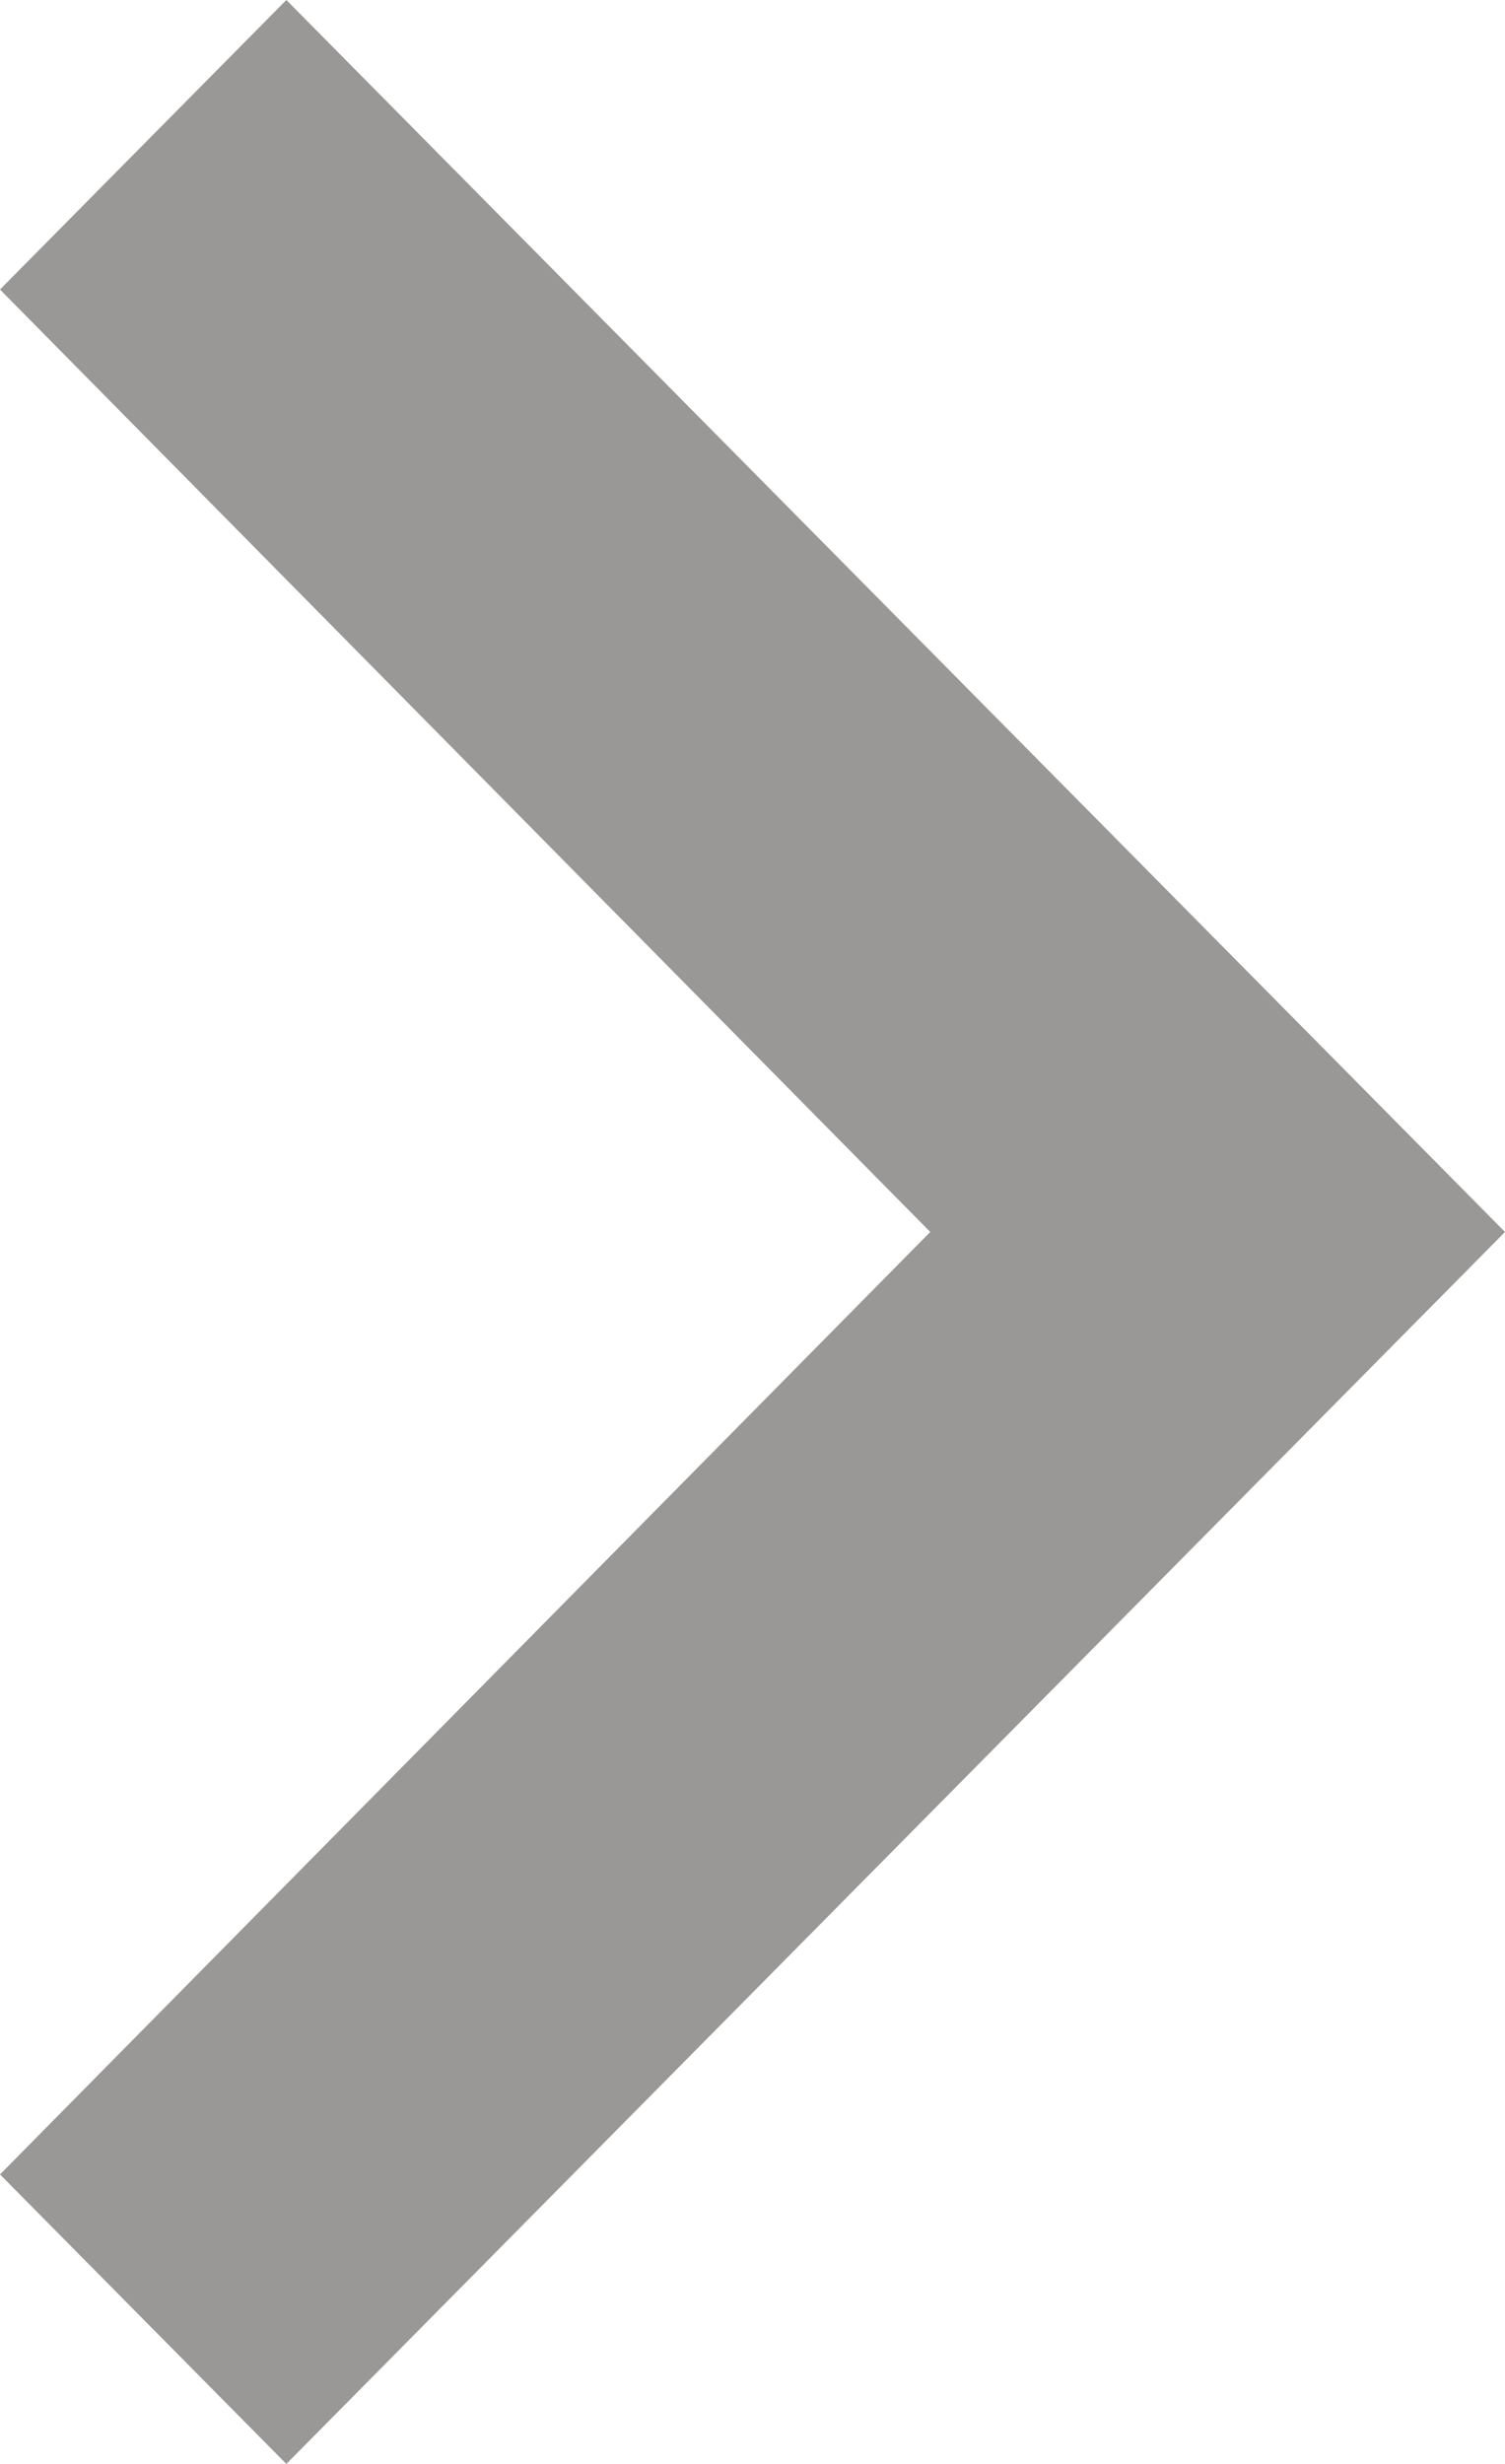 <svg width="11" height="18" viewBox="0 0 11 18" fill="none" xmlns="http://www.w3.org/2000/svg">
<path fill-rule="evenodd" clip-rule="evenodd" d="M2.093 18L11 9L2.093 3.65972e-07L-3.69798e-07 2.115L6.799 9L-2.77742e-06 15.885L2.093 18Z" fill="#9A9896"/>
</svg>
